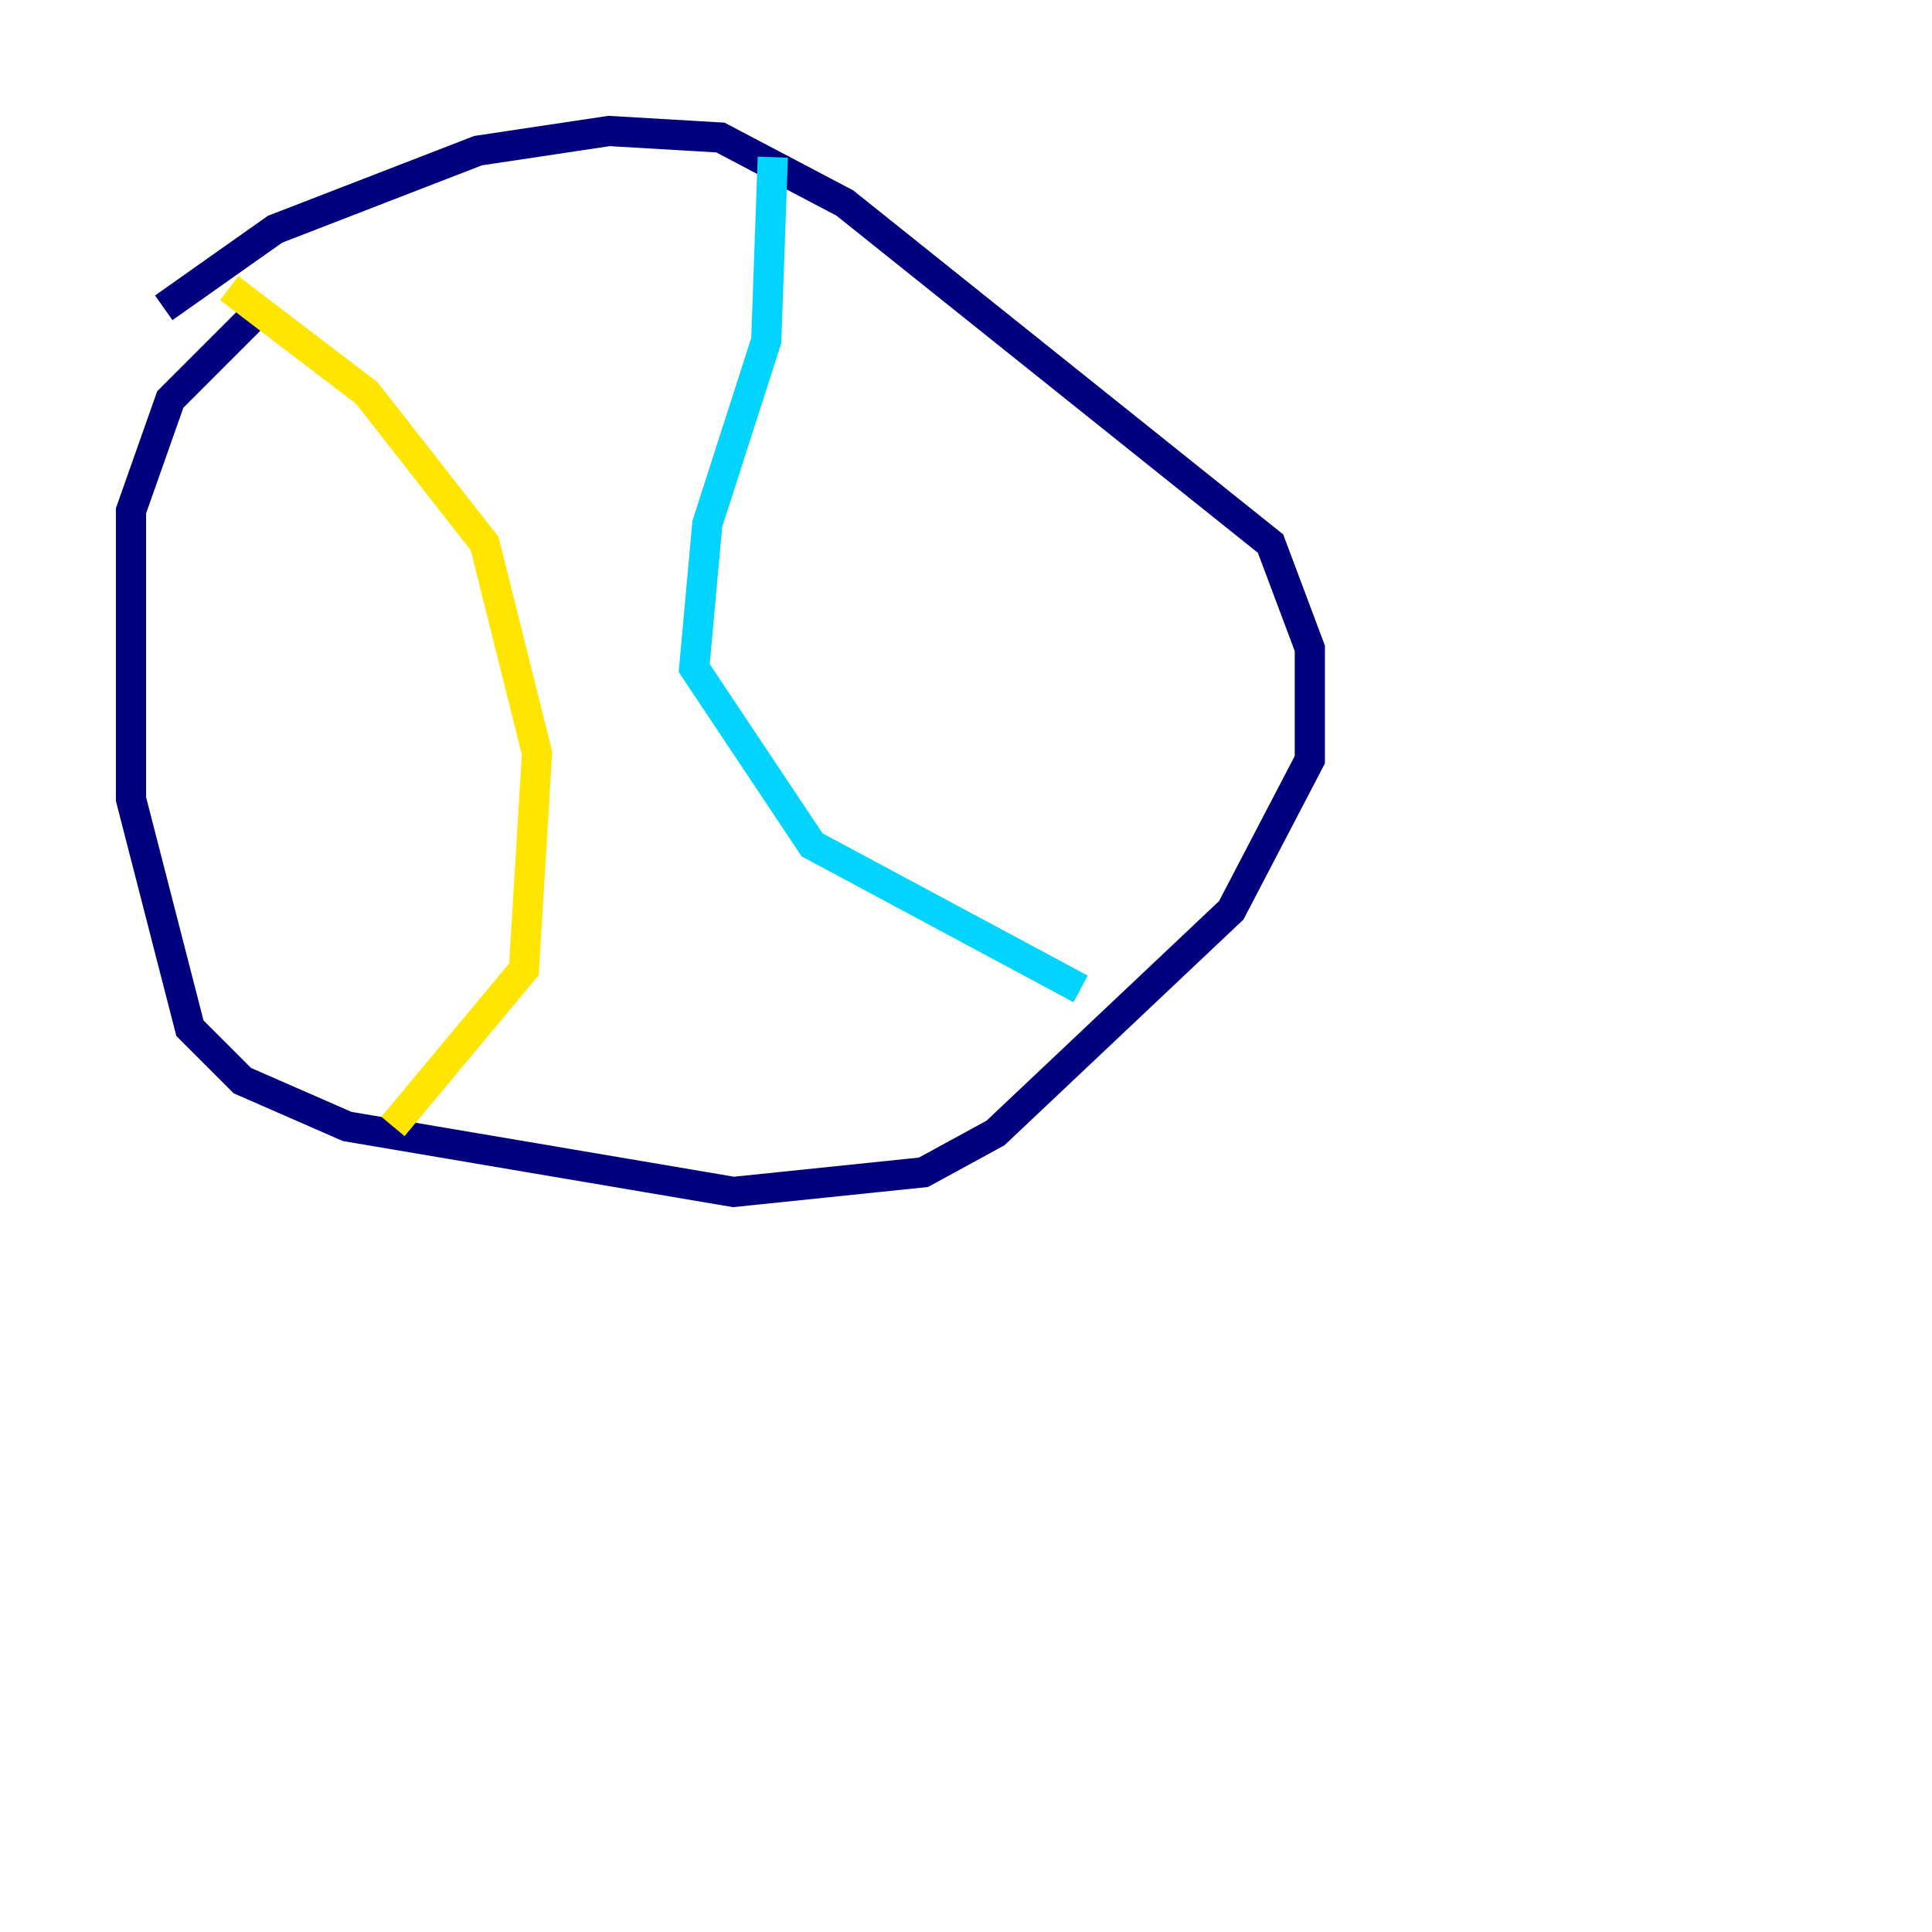 <?xml version="1.0" encoding="utf-8" ?>
<svg baseProfile="tiny" height="128" version="1.2" viewBox="0,0,128,128" width="128" xmlns="http://www.w3.org/2000/svg" xmlns:ev="http://www.w3.org/2001/xml-events" xmlns:xlink="http://www.w3.org/1999/xlink"><defs /><polyline fill="none" points="10.848,20.393 18.224,15.186 31.675,9.98 40.352,8.678 47.729,9.112 55.973,13.451 84.176,36.014 86.78,42.956 86.78,50.332 81.573,60.312 65.953,75.064 61.18,77.668 48.597,78.969 22.997,74.63 16.054,71.593 12.583,68.122 8.678,52.936 8.678,33.844 11.281,26.468 16.922,20.827" stroke="#00007f" stroke-width="2" /><polyline fill="none" points="51.2,10.414 50.766,22.563 46.861,34.712 45.993,44.258 53.803,55.973 71.593,65.519" stroke="#00d4ff" stroke-width="2" /><polyline fill="none" points="15.186,19.091 24.298,26.034 32.108,36.014 35.58,49.898 34.712,64.217 26.034,74.63" stroke="#ffe500" stroke-width="2" /><polyline fill="none" points="119.322,96.325 119.322,96.325" stroke="#7f0000" stroke-width="2" /></svg>